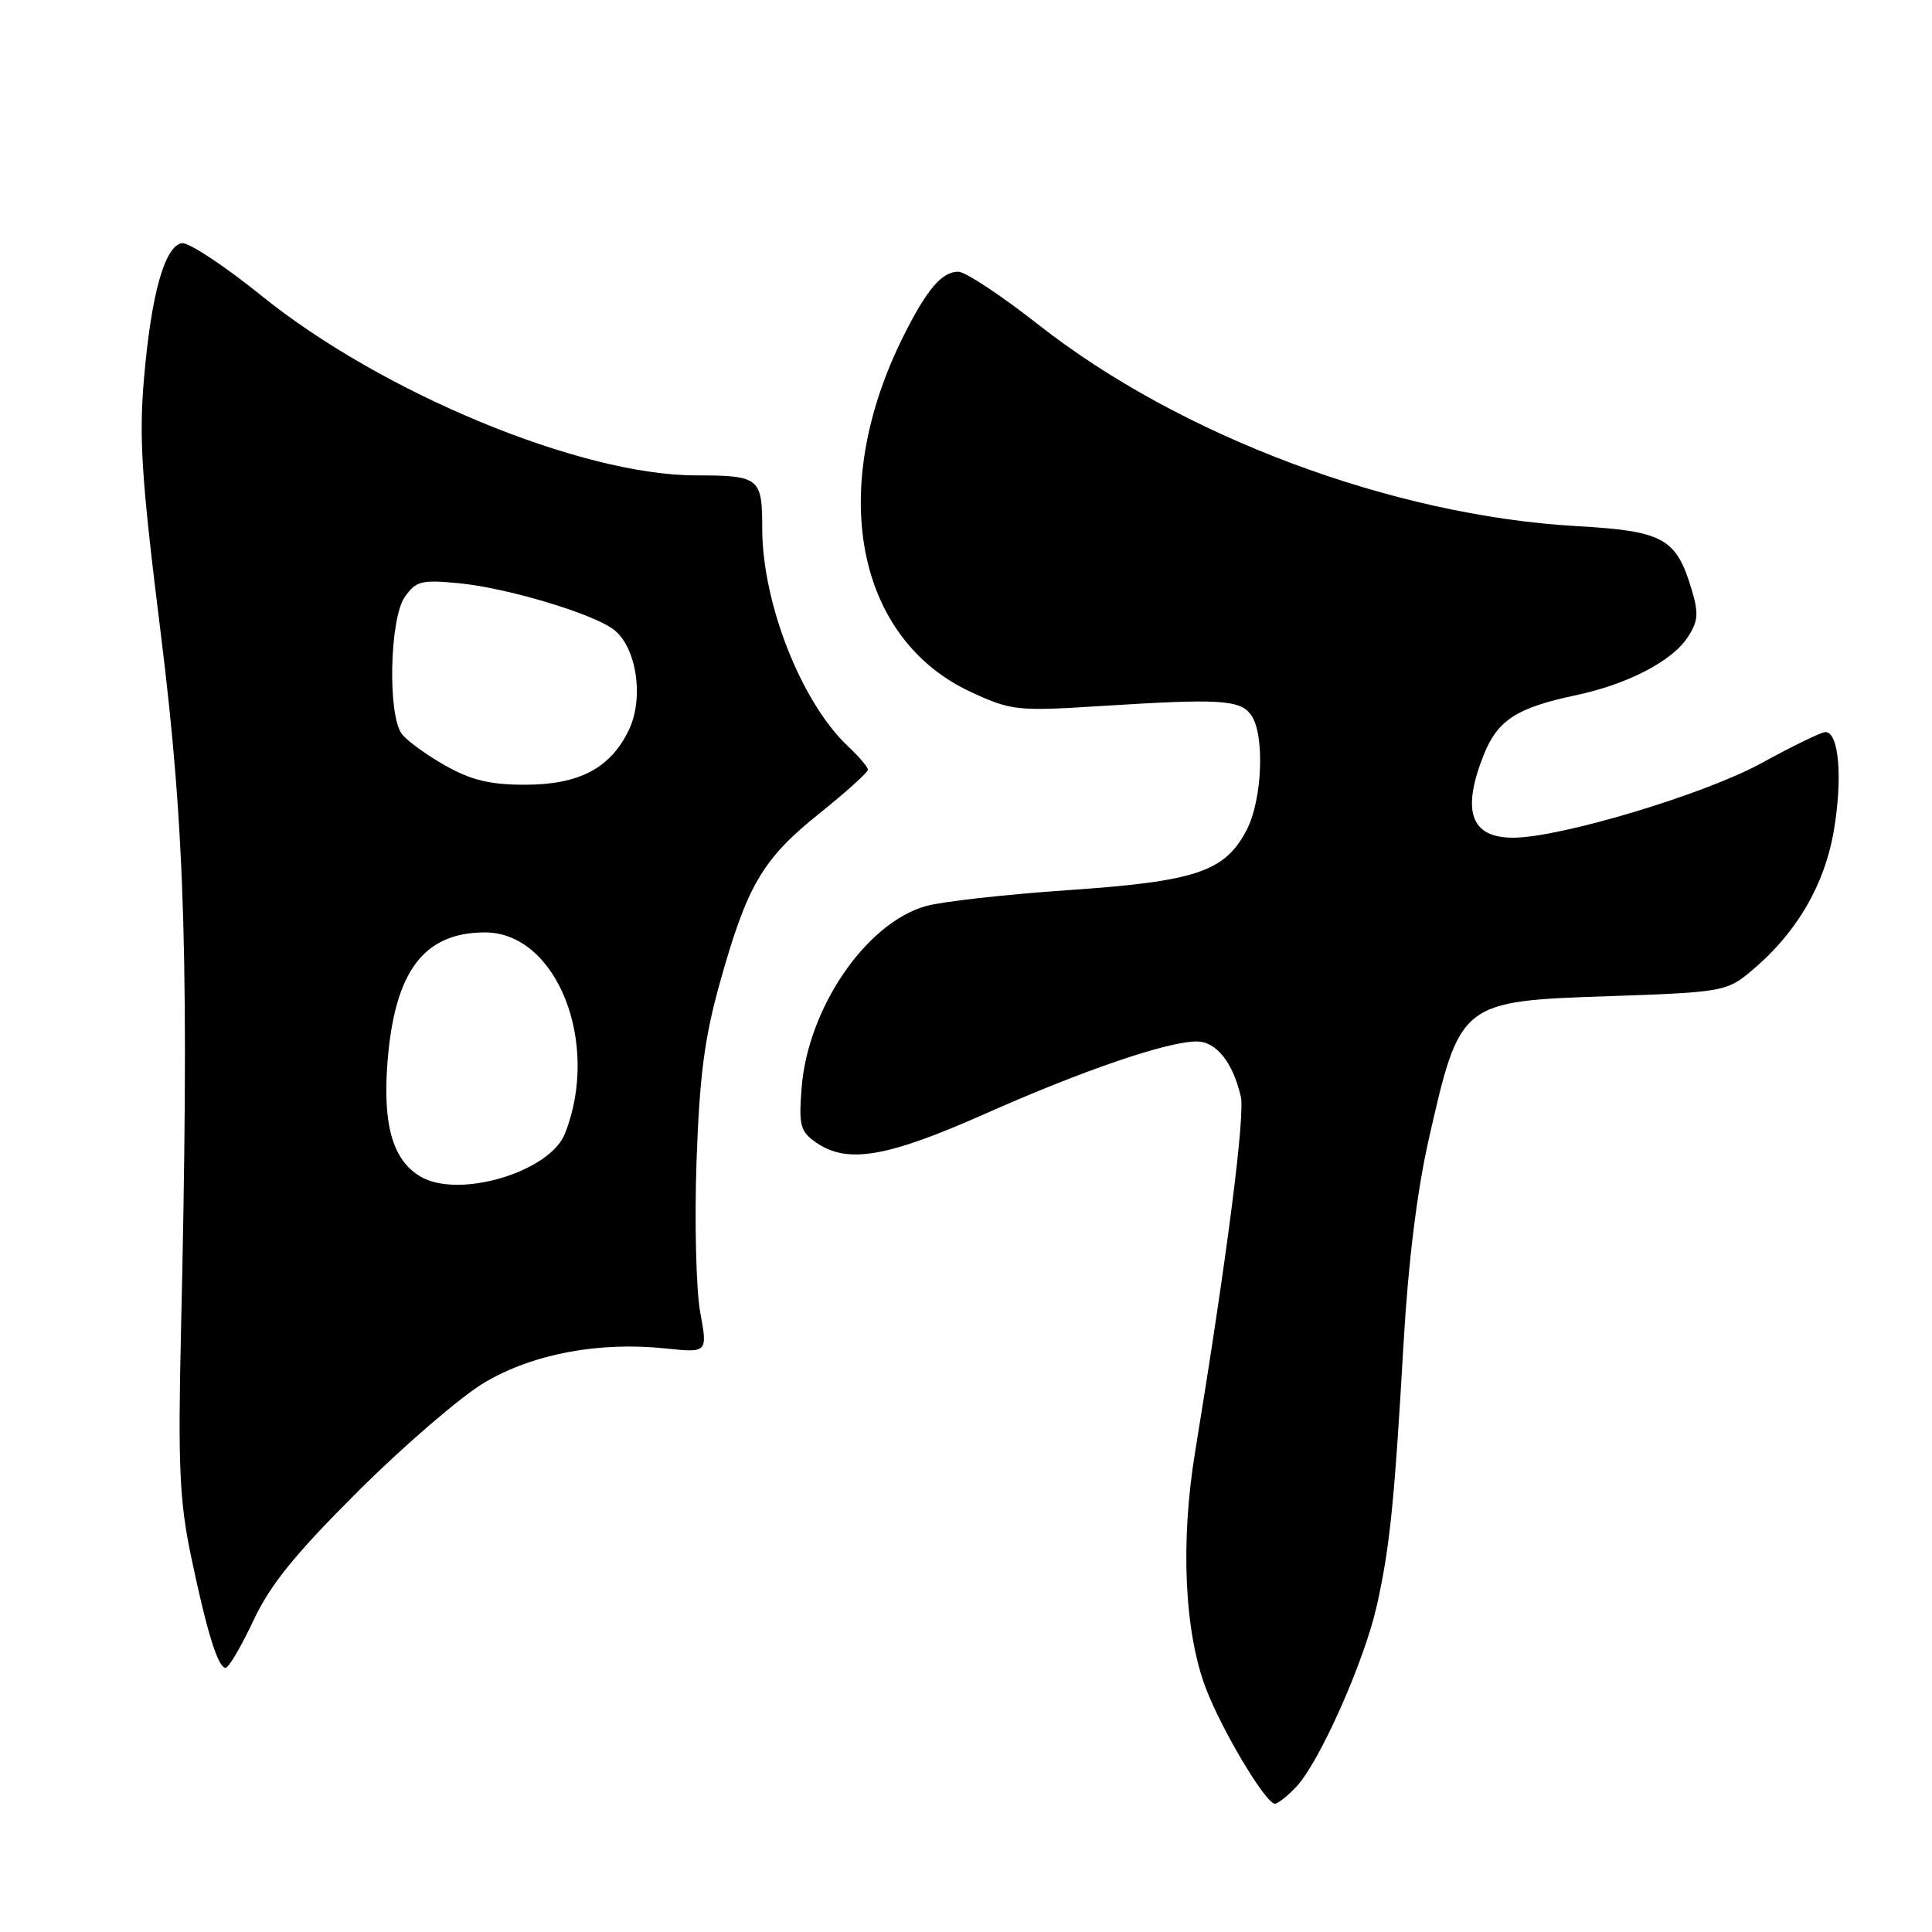 <?xml version="1.0" encoding="UTF-8" standalone="no"?>
<!DOCTYPE svg PUBLIC "-//W3C//DTD SVG 1.1//EN" "http://www.w3.org/Graphics/SVG/1.1/DTD/svg11.dtd" >
<svg xmlns="http://www.w3.org/2000/svg" xmlns:xlink="http://www.w3.org/1999/xlink" version="1.1" viewBox="0 0 256 256">
 <g >
 <path fill="currentColor"
d=" M 171.79 236.73 C 174.86 233.45 180.76 220.18 182.42 212.82 C 184.16 205.06 184.76 199.15 185.98 178.00 C 186.59 167.32 187.77 157.78 189.32 150.95 C 193.47 132.68 193.49 132.66 213.41 131.99 C 227.73 131.51 228.78 131.34 231.66 128.99 C 237.87 123.93 241.74 117.46 243.00 110.02 C 244.18 103.00 243.66 97.00 241.87 97.00 C 241.34 97.00 237.54 98.85 233.42 101.11 C 225.86 105.26 206.73 111.00 200.48 111.00 C 194.87 111.00 193.63 107.46 196.62 99.98 C 198.45 95.42 200.99 93.77 208.78 92.13 C 215.65 90.67 221.55 87.62 223.63 84.44 C 225.01 82.34 225.10 81.28 224.17 78.17 C 222.11 71.28 220.45 70.37 208.85 69.71 C 184.48 68.31 156.40 57.80 137.58 43.01 C 132.67 39.15 127.90 36.00 126.98 36.00 C 124.81 36.00 122.81 38.34 119.73 44.50 C 109.56 64.81 113.37 84.70 128.79 91.76 C 134.05 94.17 134.82 94.25 145.90 93.55 C 161.56 92.56 164.27 92.71 165.75 94.70 C 167.62 97.22 167.29 105.98 165.17 110.02 C 162.28 115.51 158.47 116.79 141.50 117.95 C 133.25 118.52 124.78 119.46 122.69 120.06 C 114.76 122.29 107.06 133.55 106.22 144.12 C 105.83 149.13 106.03 149.91 108.11 151.37 C 112.25 154.26 117.47 153.38 130.54 147.58 C 143.53 141.81 154.69 138.00 158.58 138.00 C 161.15 138.00 163.36 140.76 164.41 145.29 C 165.00 147.82 162.57 166.67 158.36 192.38 C 156.39 204.37 156.94 216.31 159.81 223.78 C 161.96 229.38 167.72 239.00 168.93 239.00 C 169.33 239.00 170.61 237.98 171.79 236.73 Z  M 33.57 214.75 C 35.82 209.95 39.07 205.95 47.55 197.50 C 53.63 191.45 61.13 185.01 64.20 183.19 C 70.61 179.40 79.33 177.75 88.13 178.67 C 93.77 179.26 93.77 179.26 92.78 173.88 C 92.24 170.92 92.02 161.97 92.29 154.00 C 92.69 142.56 93.34 137.54 95.38 130.25 C 98.98 117.34 101.04 113.82 108.51 107.84 C 112.08 104.98 115.00 102.35 115.00 101.99 C 115.00 101.64 113.83 100.26 112.40 98.92 C 106.21 93.14 101.00 79.93 101.00 70.02 C 101.00 63.29 100.64 63.00 92.17 62.99 C 76.91 62.97 50.56 52.06 34.58 39.13 C 29.67 35.17 24.94 32.06 24.08 32.22 C 21.82 32.66 20.06 38.92 19.10 49.93 C 18.39 58.03 18.73 63.27 21.31 84.00 C 24.57 110.17 25.09 128.47 23.97 177.00 C 23.58 194.04 23.80 198.93 25.27 206.00 C 27.36 216.07 28.88 221.00 29.89 221.00 C 30.30 221.00 31.95 218.19 33.57 214.75 Z  M 55.75 155.92 C 52.06 153.77 50.70 149.10 51.34 140.81 C 52.27 128.71 56.14 123.55 64.27 123.55 C 73.77 123.55 79.60 138.22 74.86 150.21 C 72.85 155.29 60.83 158.88 55.75 155.92 Z  M 59.00 101.44 C 56.52 100.04 53.94 98.16 53.25 97.26 C 51.35 94.76 51.62 81.98 53.64 79.10 C 55.13 76.97 55.83 76.80 60.89 77.29 C 67.24 77.91 78.58 81.31 81.34 83.44 C 84.34 85.74 85.35 92.45 83.35 96.68 C 80.92 101.79 76.75 103.99 69.50 103.98 C 64.93 103.98 62.42 103.37 59.00 101.44 Z "/>
</g>
</svg>